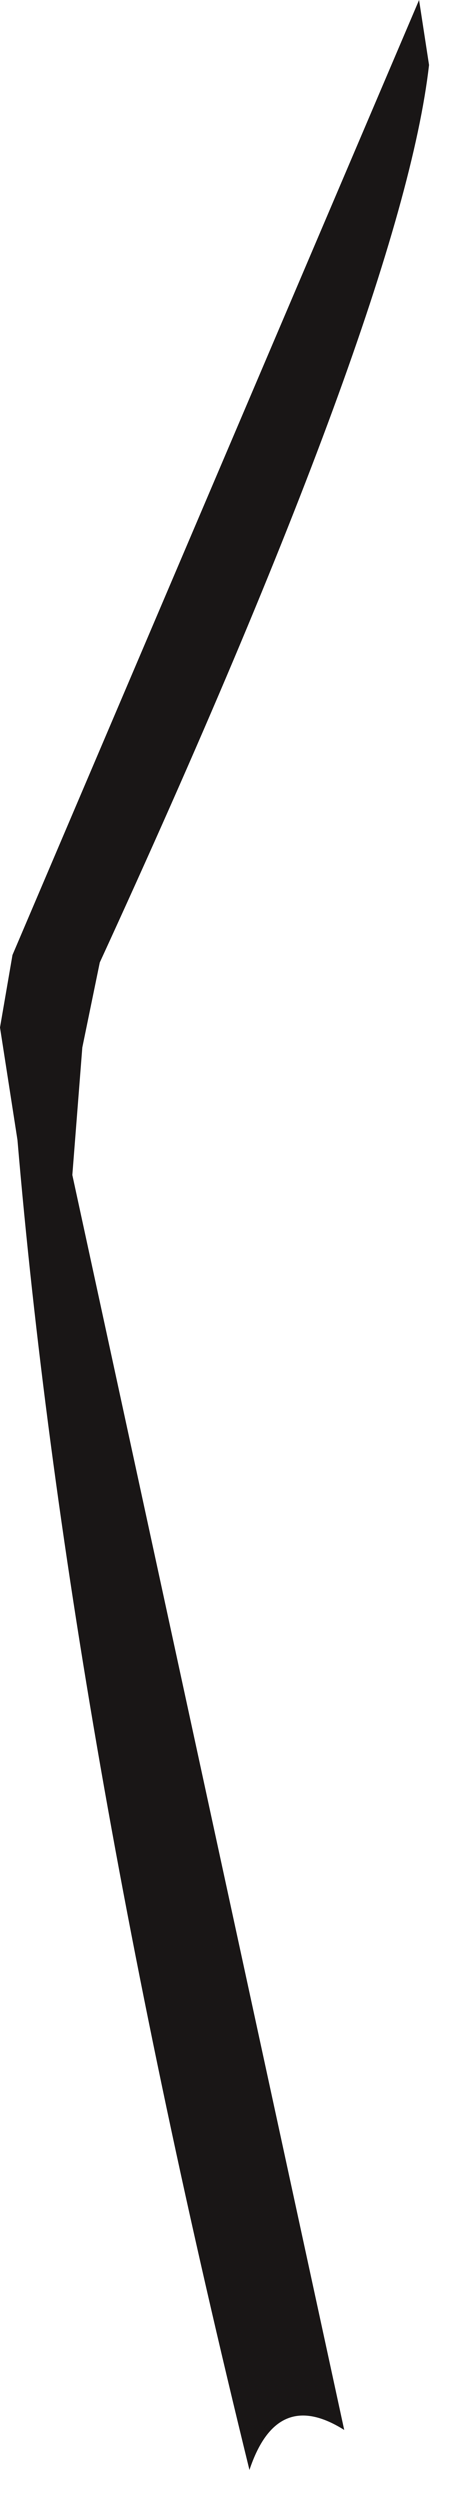 <?xml version="1.0" encoding="utf-8"?>
<svg version="1.1" id="Layer_1"
xmlns="http://www.w3.org/2000/svg"
xmlns:xlink="http://www.w3.org/1999/xlink"
xmlns:author="http://www.sothink.com"
width="9px" height="50px"
xml:space="preserve">
<g id="291" transform="matrix(1, 0, 0, 1, -49.75, -37)">
<path style="fill:#191616;fill-opacity:1" d="M50,56.1L58.15 37L58.35 38.3Q57.8 43.1 51.75 56.25L51.4 57.95L51.2 60.5L56.65 85.6Q55.3 84.75 54.75 86.4Q51.1 71.55 50.1 59.8L49.75 57.55L50 56.1" />
</g>
</svg>
